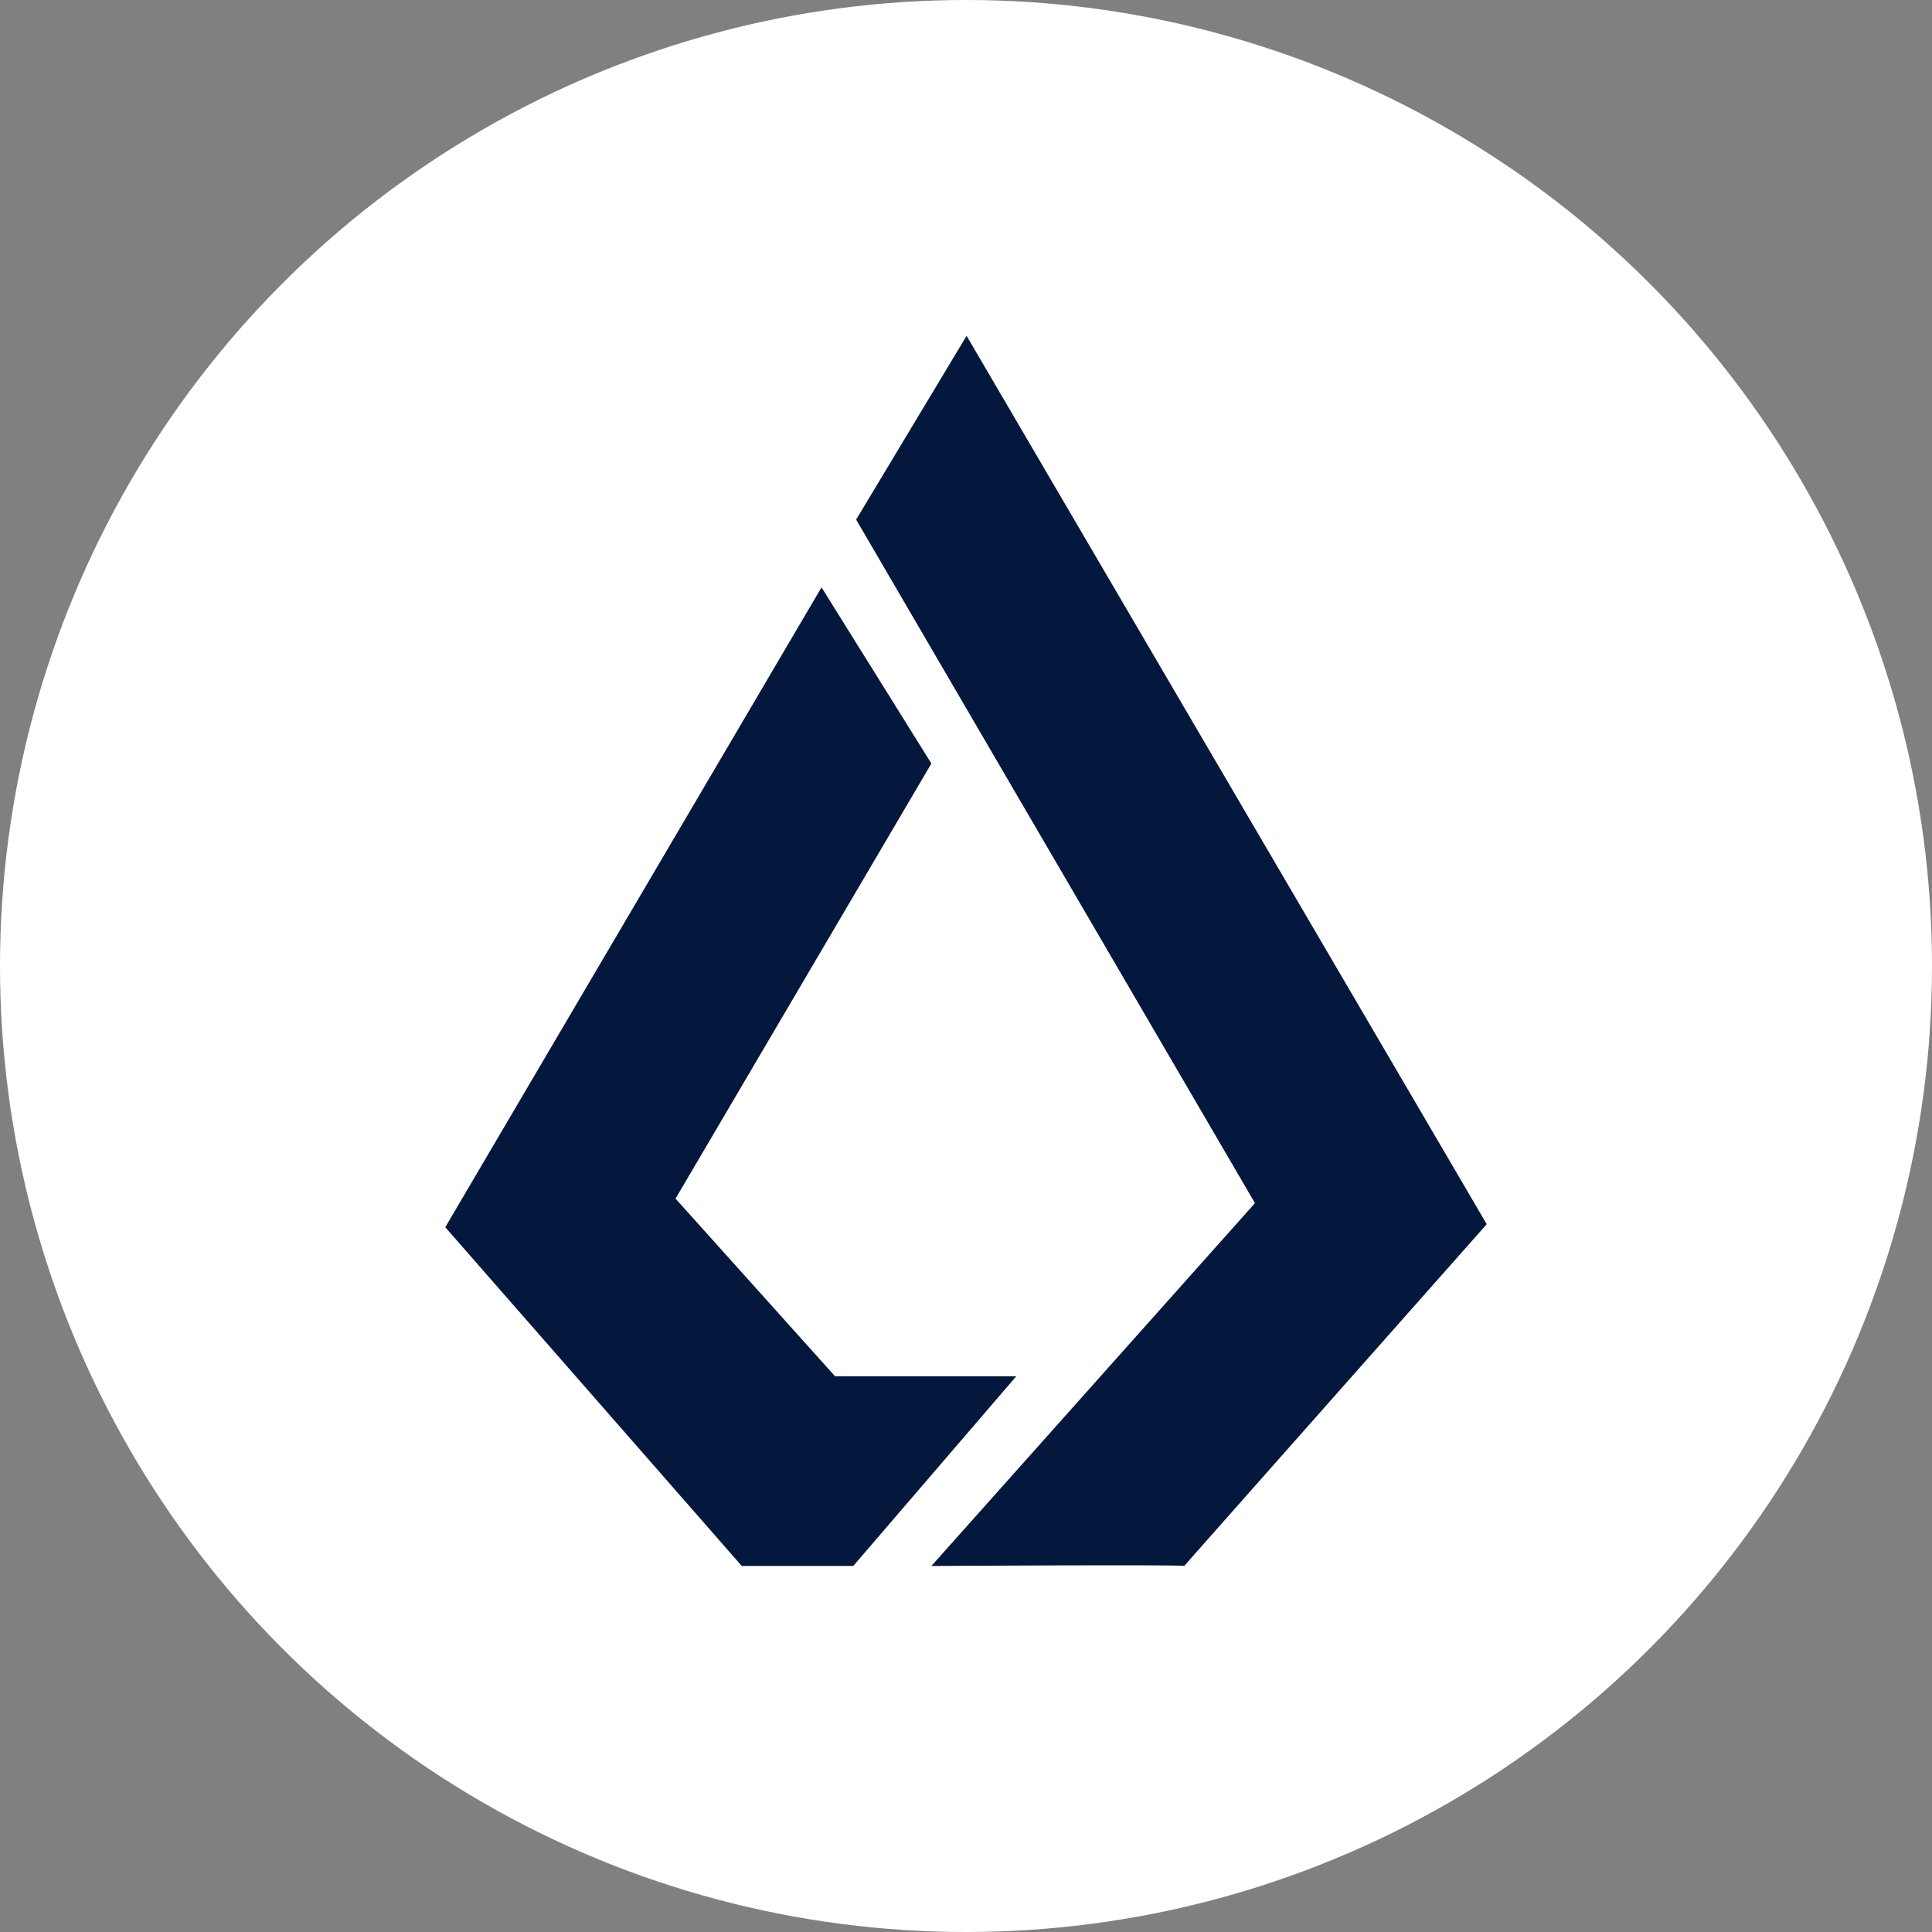 <?xml version="1.0" encoding="utf-8"?>
<svg
	xmlns:dc="http://purl.org/dc/elements/1.1/"
	xmlns:cc="http://creativecommons.org/ns#"
	xmlns:rdf="http://www.w3.org/1999/02/22-rdf-syntax-ns#"
	xmlns:svg="http://www.w3.org/2000/svg"
	xmlns="http://www.w3.org/2000/svg"
	height="512"
	width="512"
	viewBox="0 0 512 512">
	<rect x="0" y="0" width="512" height="512" fill="#808080" stroke="none"/>
	<circle
		r="256"
		cy="256"
		cx="256"
		style="fill:#ffffff"/>
	<path
		d="m 256.157,89 -29.274,48.7 105.695,181.142 -85.75,96.157 c 0,0 67.402,-0.4 67.004,0 C 313.433,415.398 394,324.426 394,324.426 Z M 217.711,155.656 118,325.227 l 78.571,89.772 h 29.555 l 43.198,-50.275 -48.023,0.003 -42.277,-47.08 67.802,-115.308 z"
		style="fill:#04183d"/>
</svg>

